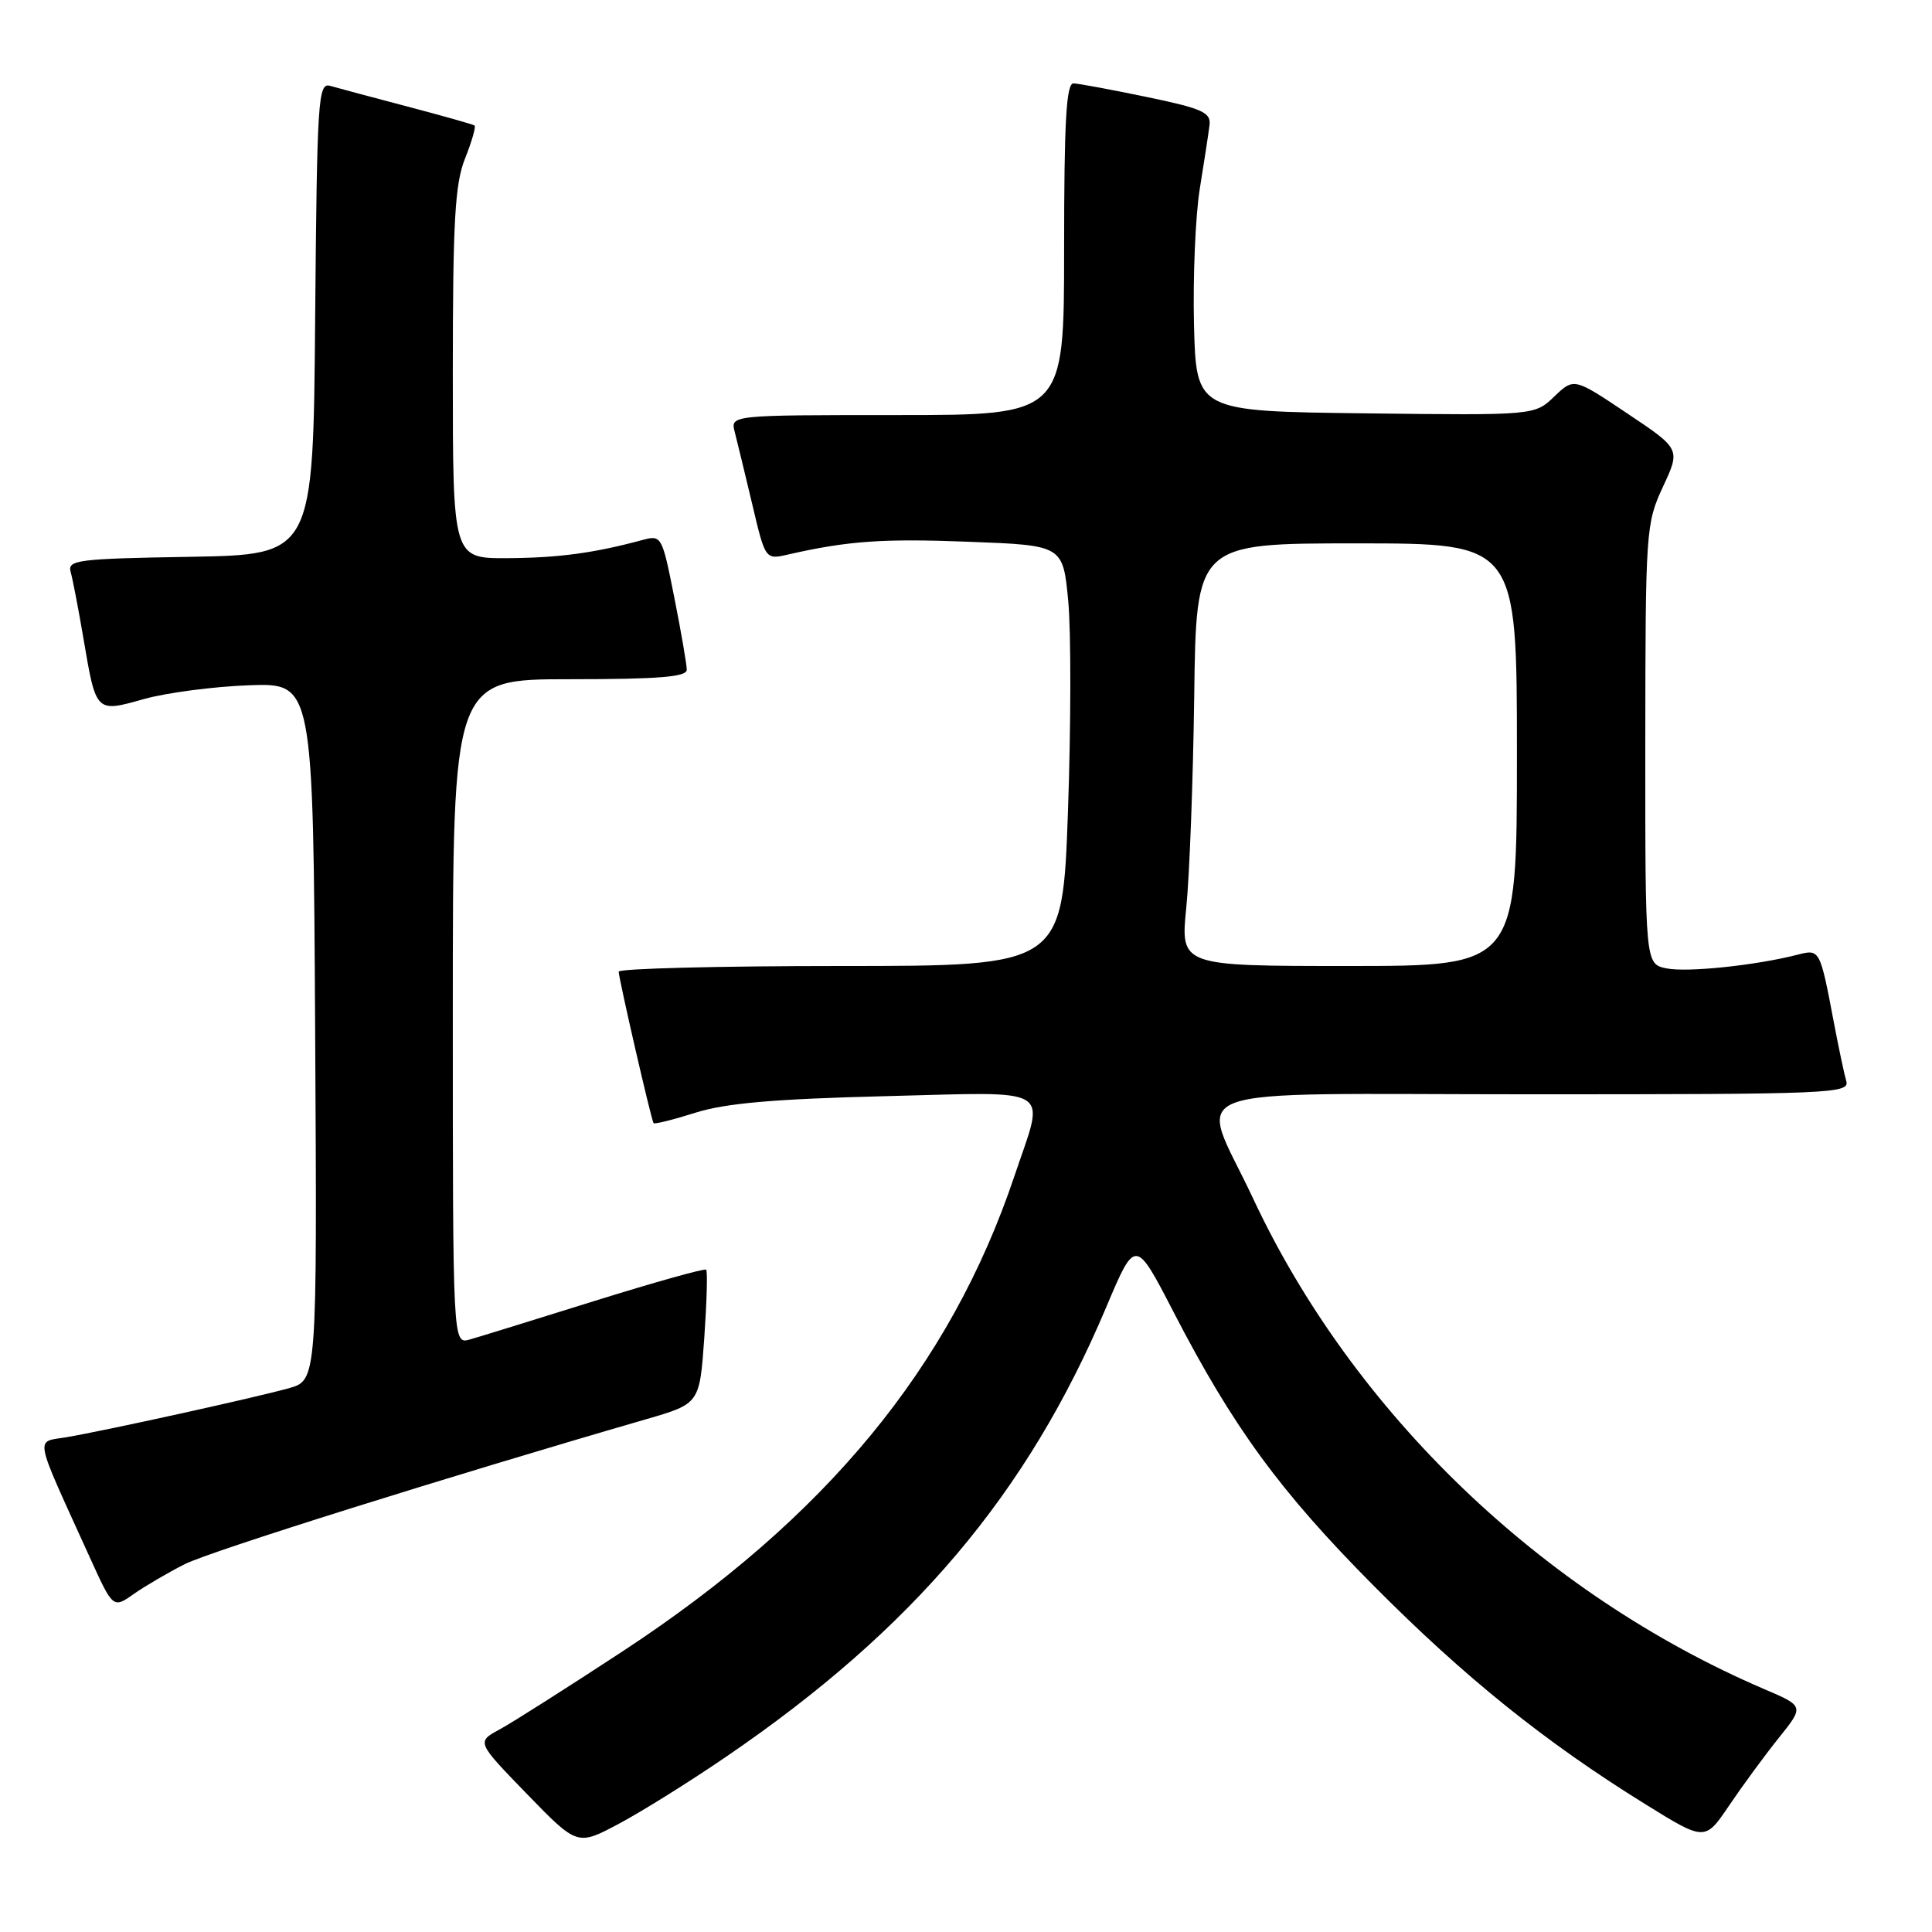 <?xml version="1.0" encoding="UTF-8" standalone="no"?>
<!DOCTYPE svg PUBLIC "-//W3C//DTD SVG 1.1//EN" "http://www.w3.org/Graphics/SVG/1.1/DTD/svg11.dtd" >
<svg xmlns="http://www.w3.org/2000/svg" xmlns:xlink="http://www.w3.org/1999/xlink" version="1.1" viewBox="0 0 256 256">
 <g >
 <path fill="currentColor"
d=" M 96.27 232.74 C 121.00 215.86 136.13 197.95 146.55 173.28 C 150.44 164.06 150.44 164.06 155.47 173.79 C 163.39 189.12 169.61 197.62 181.99 210.09 C 194.06 222.25 204.73 230.83 217.99 239.05 C 225.92 243.97 225.92 243.97 229.12 239.24 C 230.88 236.63 233.83 232.61 235.69 230.29 C 239.07 226.08 239.07 226.08 233.78 223.82 C 204.35 211.21 179.30 187.17 166.01 158.74 C 158.83 143.40 154.52 145.00 202.96 145.00 C 242.65 145.00 245.11 144.90 244.64 143.25 C 244.36 142.29 243.63 138.80 243.00 135.50 C 241.15 125.75 241.15 125.74 238.16 126.51 C 232.66 127.92 223.60 128.87 220.85 128.32 C 218.00 127.75 218.00 127.75 218.01 98.62 C 218.03 70.24 218.09 69.37 220.35 64.50 C 222.68 59.50 222.68 59.50 215.62 54.78 C 208.56 50.05 208.56 50.05 205.95 52.54 C 203.35 55.04 203.35 55.04 180.92 54.77 C 158.50 54.50 158.50 54.50 158.21 43.00 C 158.06 36.67 158.40 28.58 158.98 25.00 C 159.56 21.42 160.14 17.63 160.27 16.57 C 160.47 14.90 159.30 14.38 152.00 12.86 C 147.32 11.89 142.94 11.07 142.25 11.05 C 141.29 11.01 141.00 16.04 141.00 33.00 C 141.00 55.00 141.00 55.00 118.88 55.00 C 96.77 55.00 96.77 55.00 97.36 57.25 C 97.68 58.49 98.72 62.80 99.68 66.83 C 101.41 74.17 101.41 74.17 104.45 73.47 C 112.36 71.67 116.96 71.34 128.45 71.79 C 140.85 72.26 140.85 72.26 141.55 79.67 C 141.93 83.74 141.91 96.28 141.51 107.54 C 140.78 128.00 140.78 128.00 111.39 128.00 C 95.23 128.00 81.99 128.34 81.98 128.75 C 81.97 129.58 86.27 148.31 86.60 148.82 C 86.71 148.99 89.21 148.37 92.15 147.44 C 96.13 146.18 102.54 145.62 117.25 145.25 C 140.07 144.69 138.49 143.72 134.43 155.79 C 125.93 181.13 109.45 201.12 82.50 218.81 C 75.21 223.59 67.88 228.25 66.20 229.16 C 63.14 230.82 63.14 230.82 69.82 237.71 C 76.50 244.59 76.50 244.59 82.00 241.66 C 85.03 240.05 91.45 236.04 96.27 232.74 Z  M 24.50 207.25 C 27.87 205.55 59.37 195.66 85.60 188.06 C 92.70 186.00 92.70 186.00 93.32 177.30 C 93.65 172.51 93.77 168.44 93.57 168.24 C 93.37 168.04 86.75 169.90 78.85 172.36 C 70.96 174.83 63.49 177.14 62.25 177.49 C 60.00 178.13 60.00 178.13 60.00 134.07 C 60.00 90.00 60.00 90.00 75.50 90.00 C 87.23 90.00 91.00 89.70 91.00 88.75 C 91.00 88.06 90.26 83.76 89.35 79.18 C 87.72 70.97 87.66 70.87 85.10 71.56 C 78.73 73.28 74.00 73.92 67.25 73.96 C 60.00 74.00 60.00 74.00 60.00 49.52 C 60.00 29.26 60.28 24.34 61.63 20.98 C 62.52 18.74 63.08 16.79 62.88 16.63 C 62.67 16.48 58.67 15.35 54.00 14.12 C 49.33 12.89 44.72 11.66 43.76 11.38 C 42.15 10.91 42.01 13.01 41.76 42.19 C 41.50 73.50 41.50 73.50 25.19 73.78 C 10.30 74.03 8.92 74.20 9.36 75.78 C 9.63 76.72 10.40 80.73 11.07 84.68 C 12.74 94.49 12.68 94.43 19.10 92.62 C 22.07 91.79 28.32 90.97 33.00 90.80 C 41.50 90.50 41.50 90.50 41.76 136.70 C 42.02 182.90 42.02 182.90 38.26 183.95 C 33.74 185.21 13.99 189.56 8.80 190.44 C 4.63 191.15 4.35 189.74 11.88 206.32 C 14.98 213.15 14.98 213.15 17.74 211.20 C 19.26 210.14 22.30 208.36 24.50 207.25 Z  M 157.19 120.25 C 157.62 115.99 158.09 103.39 158.24 92.25 C 158.50 72.00 158.50 72.00 179.75 72.00 C 201.00 72.00 201.00 72.00 201.00 100.00 C 201.00 128.00 201.00 128.00 178.70 128.00 C 156.41 128.00 156.41 128.00 157.19 120.25 Z "/>
</g>
</svg>